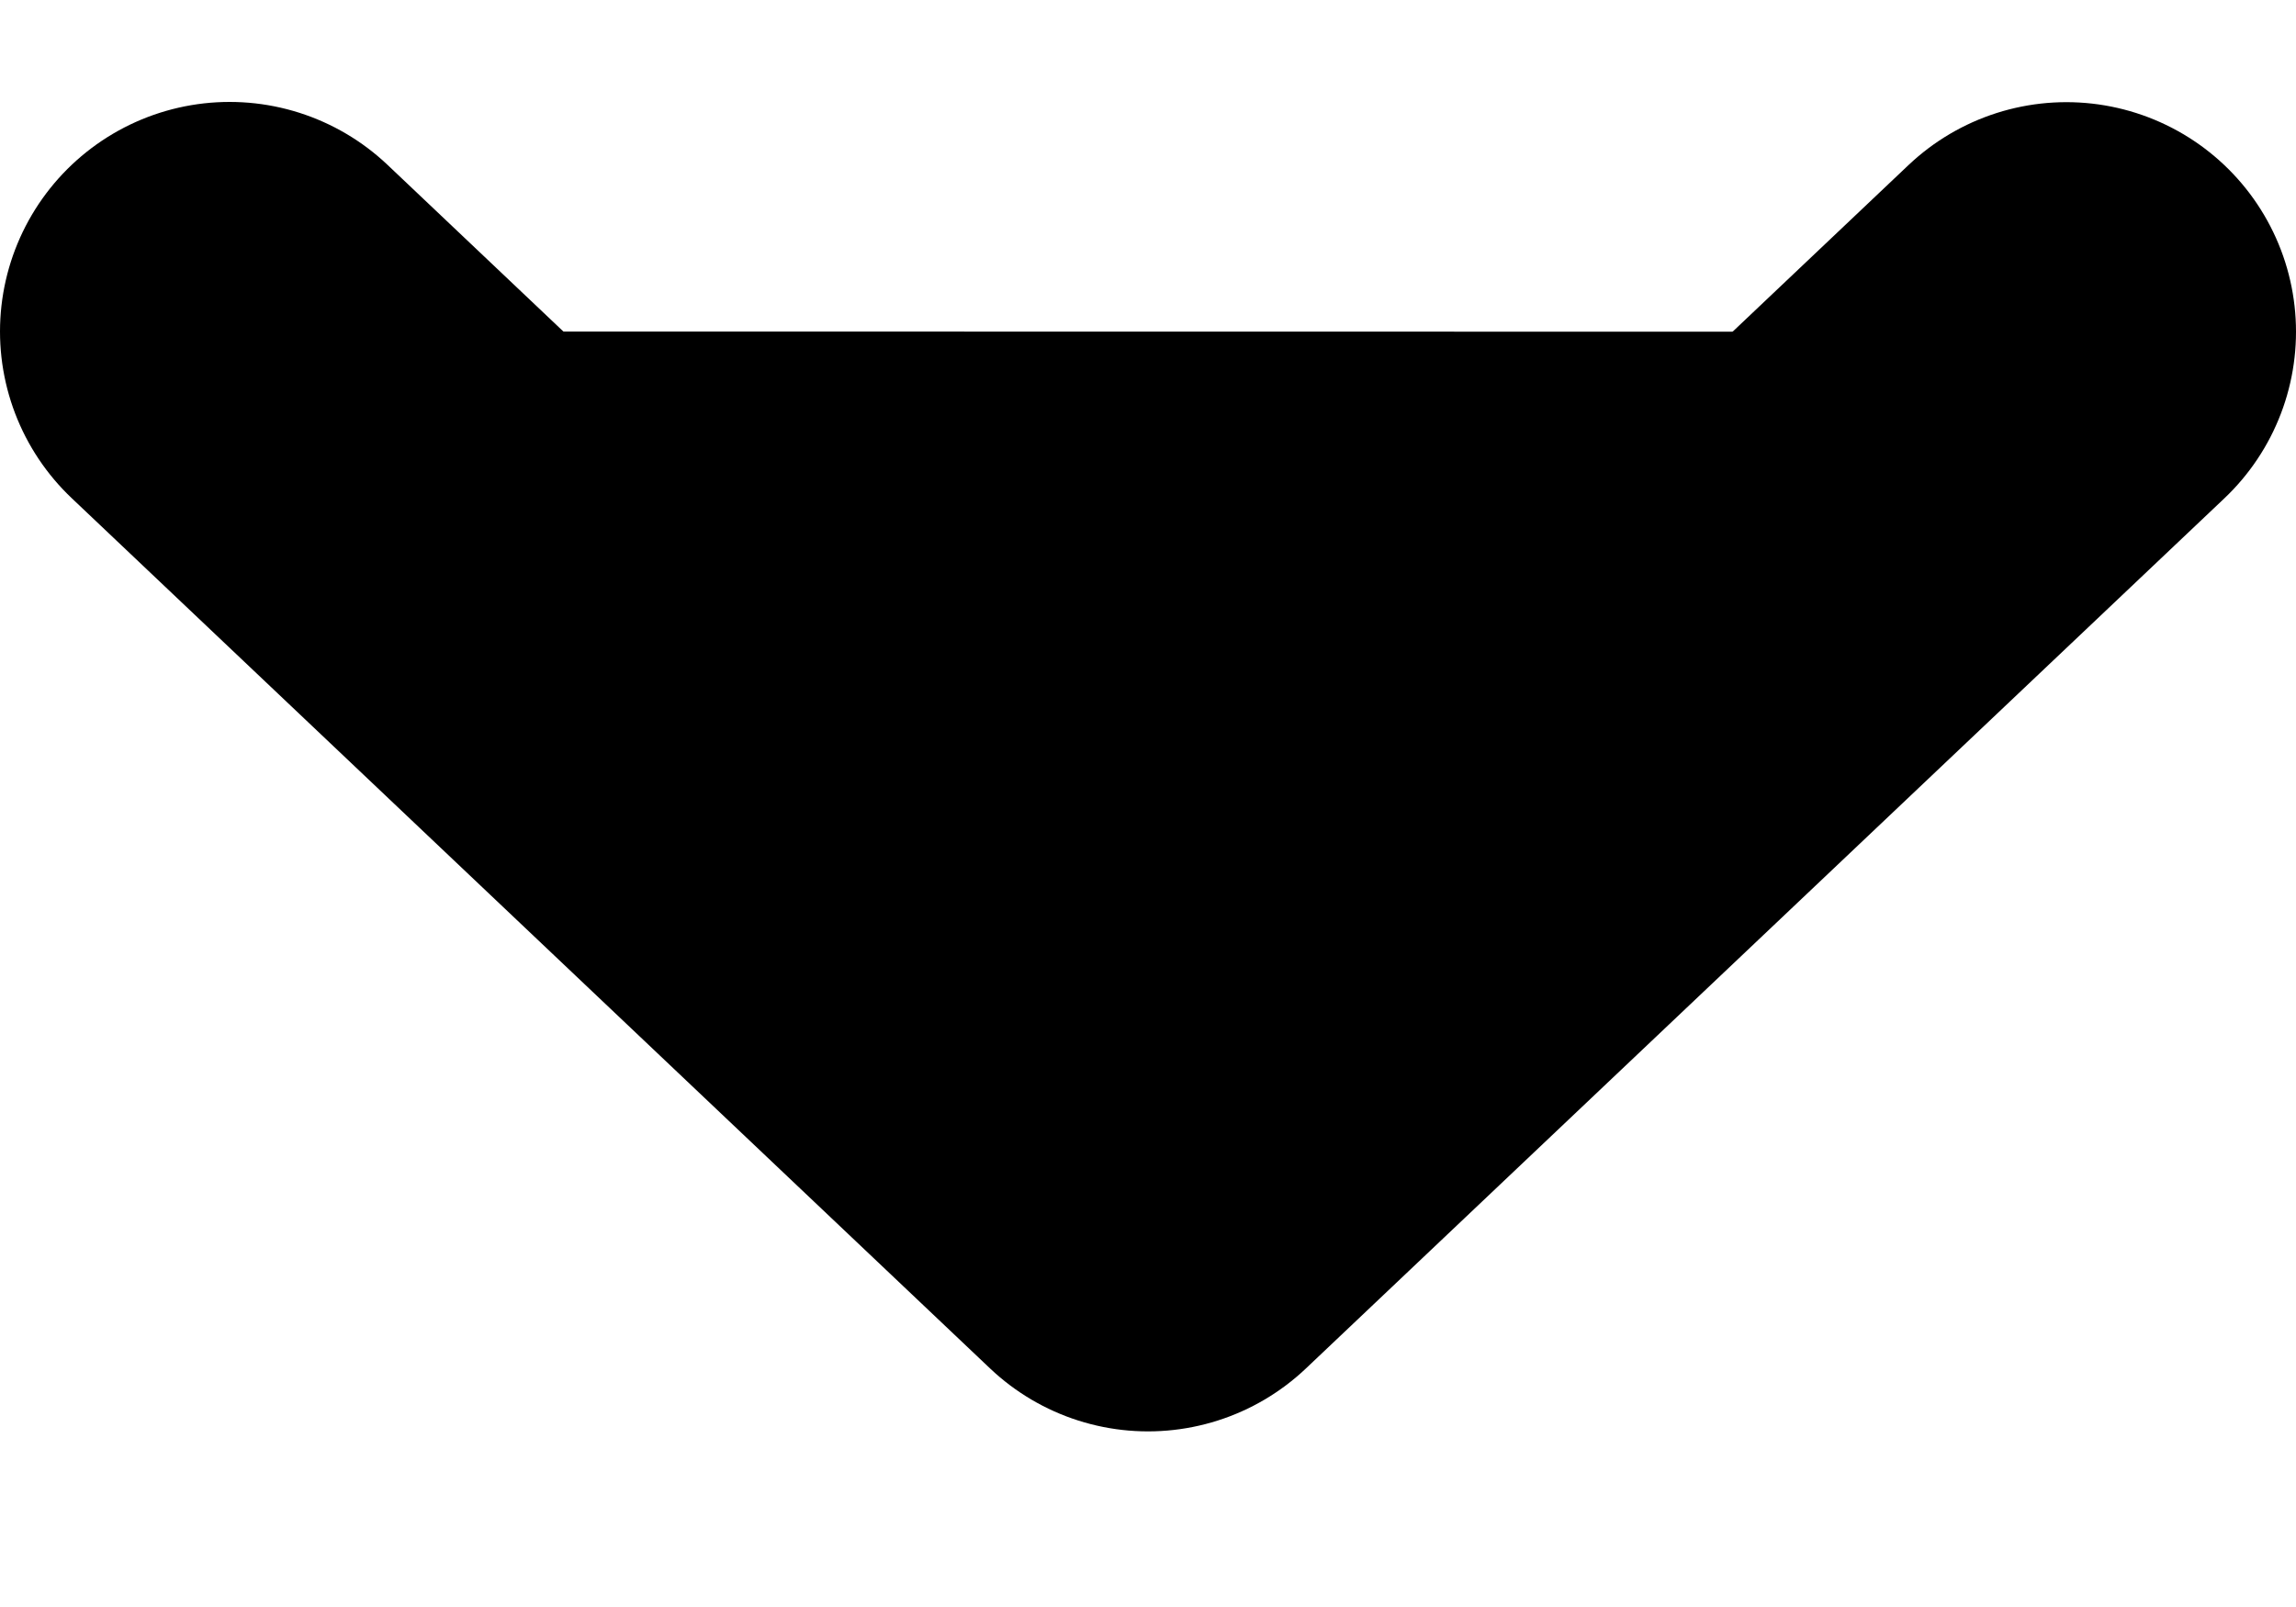 <svg xmlns="http://www.w3.org/2000/svg" fill="currentColor" viewBox="0 0 10 7">
  <path stroke="currentColor" stroke-linecap="round" stroke-linejoin="round" stroke-width="2" d="m1 1.444 4 3.791 4-3.79"/>
</svg>
